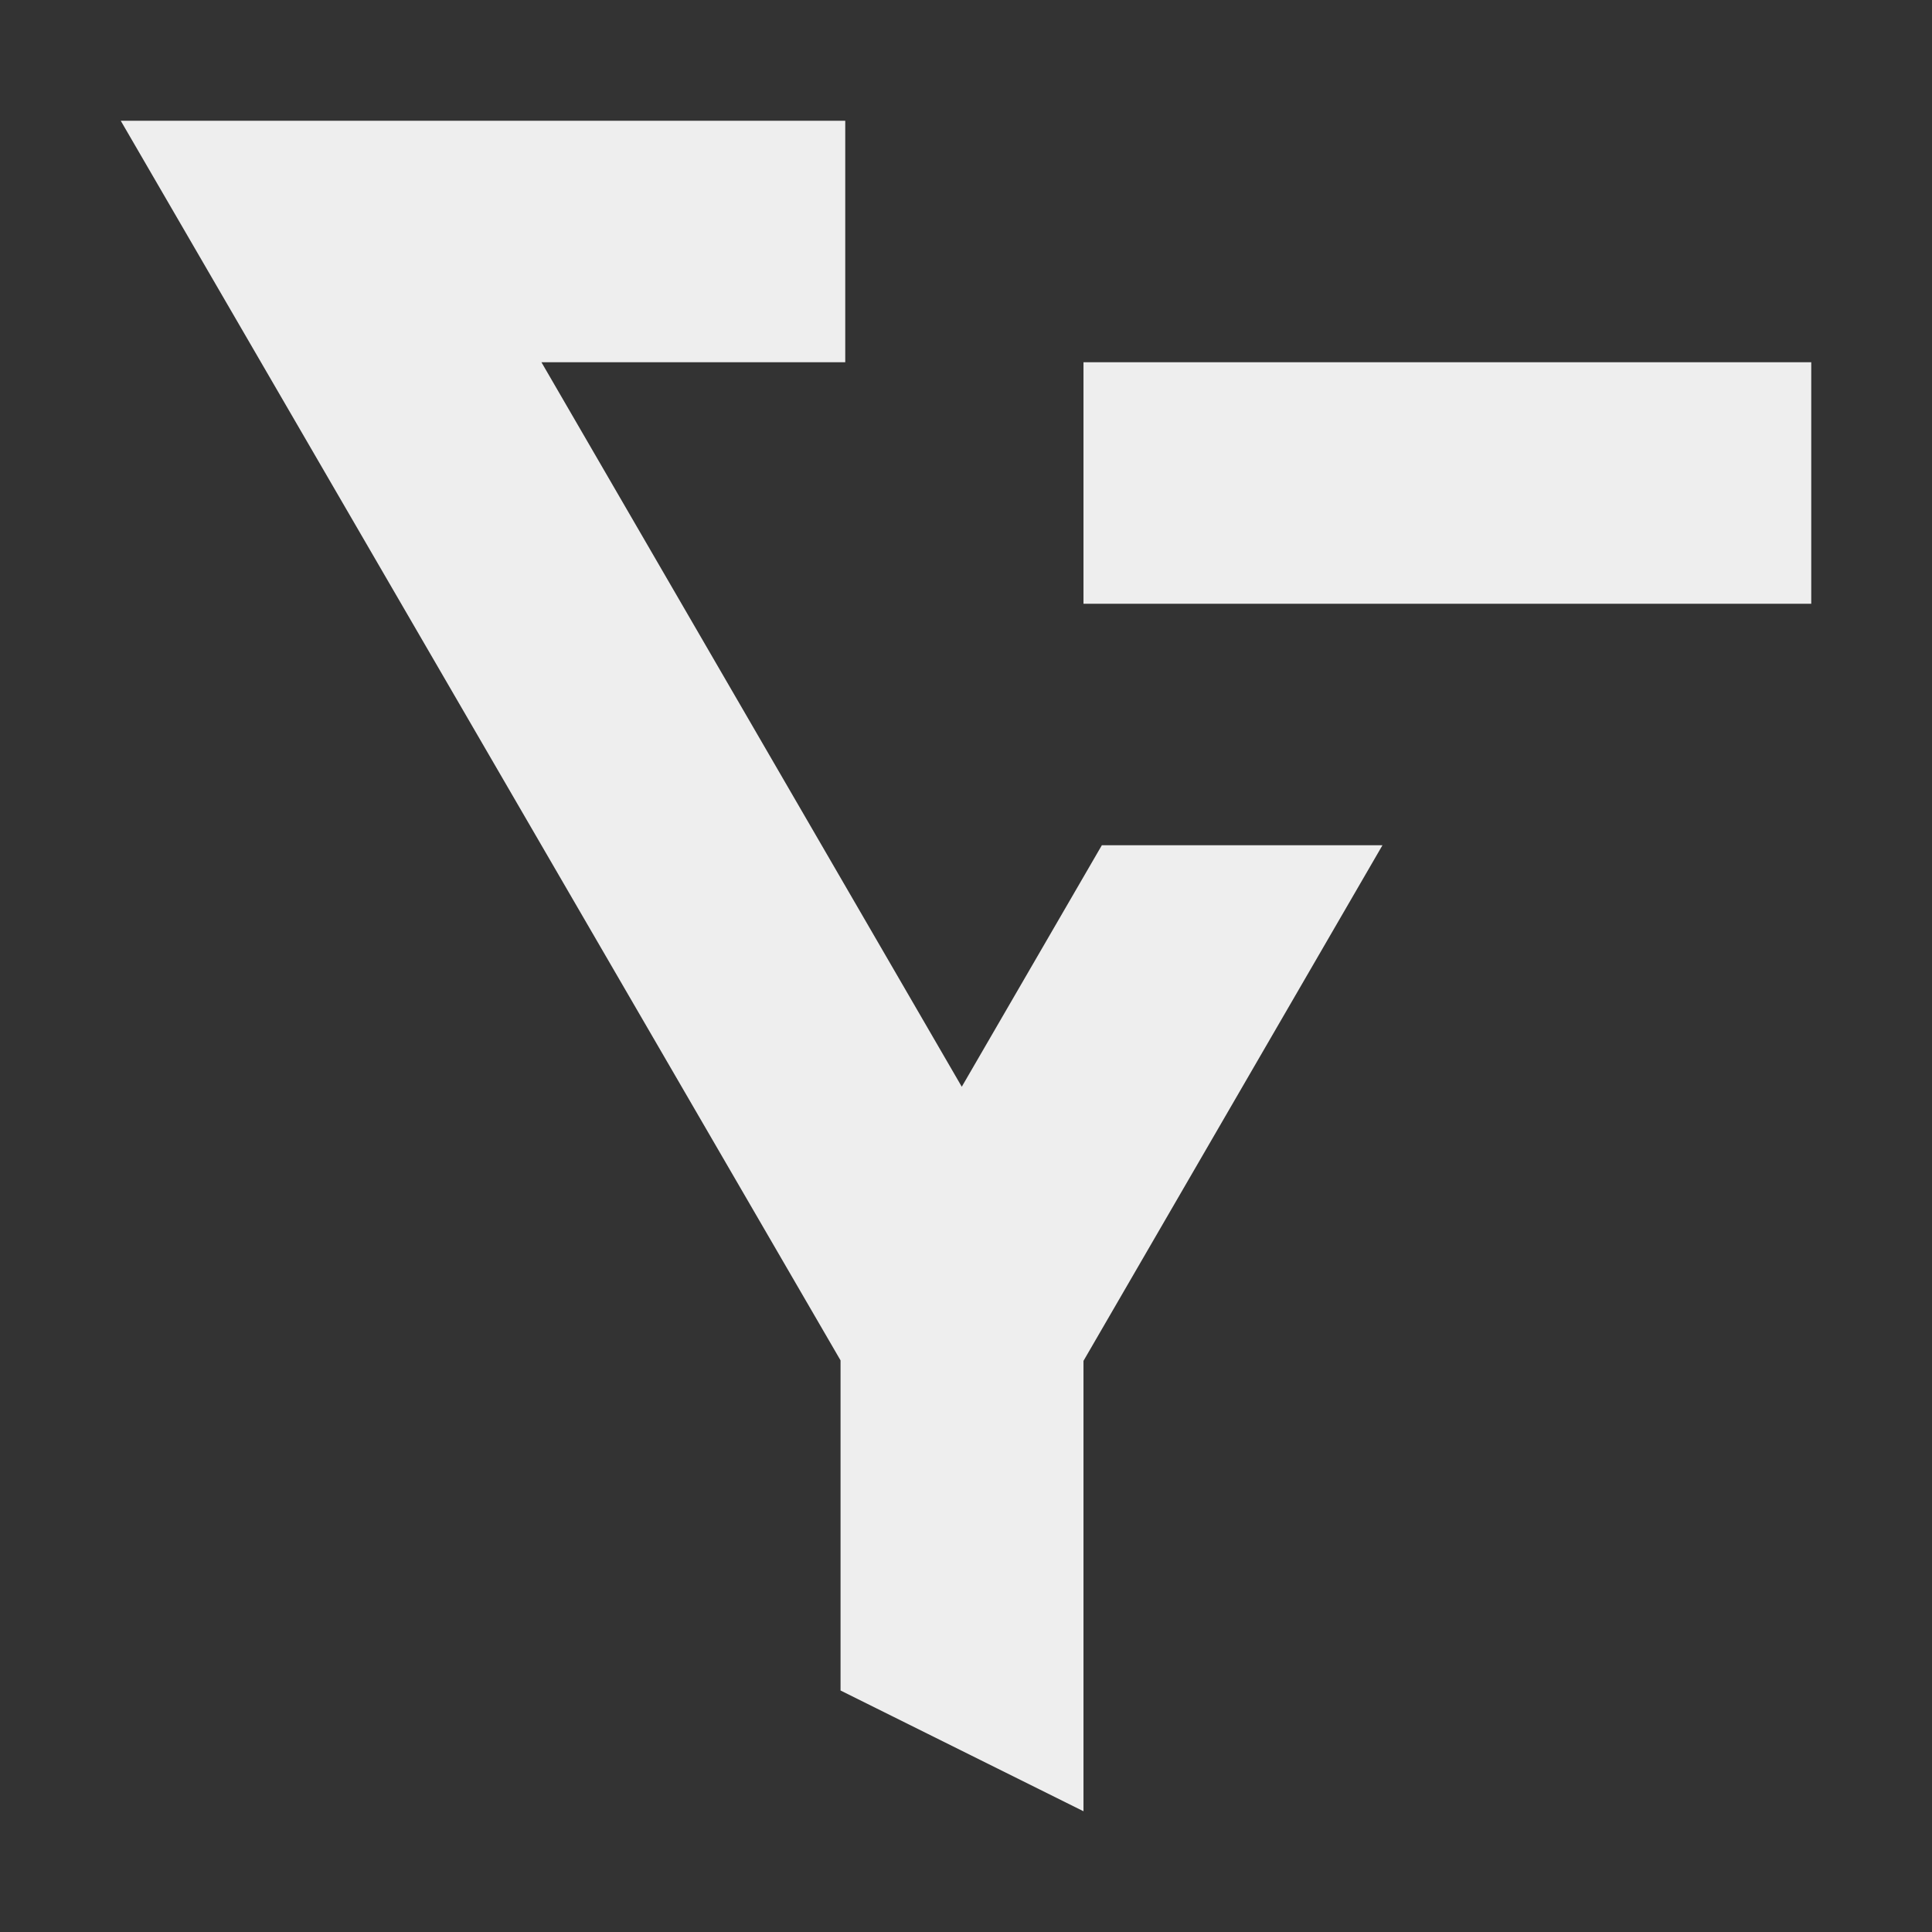 <?xml version="1.0" encoding="UTF-8"?>
<svg xmlns="http://www.w3.org/2000/svg" xmlns:xlink="http://www.w3.org/1999/xlink" width="16px" height="16px" viewBox="0 0 16 16" version="1.1">
<rect x="0" y="0" width="16" height="16" fill="#333333" stroke="none"/>
<g id="surface1">
<defs>
  <style id="current-color-scheme" type="text/css">
   .ColorScheme-Text { color:#eeeeee; } .ColorScheme-Highlight { color:#424242; }
  </style>
 </defs>
<path style="fill:currentColor" class="ColorScheme-Text" d="M 1 1 L 1.871 2.5 L 6.961 11.266 L 6.961 14 L 8.973 15 L 8.973 11.27 L 11.449 7 L 9.125 7 L 7.965 9 L 4.484 3 L 7 3 L 7 1 Z M 8.973 3 L 8.973 5 L 15 5 L 15 3 Z M 8.973 3 "/>
</g>
</svg>
